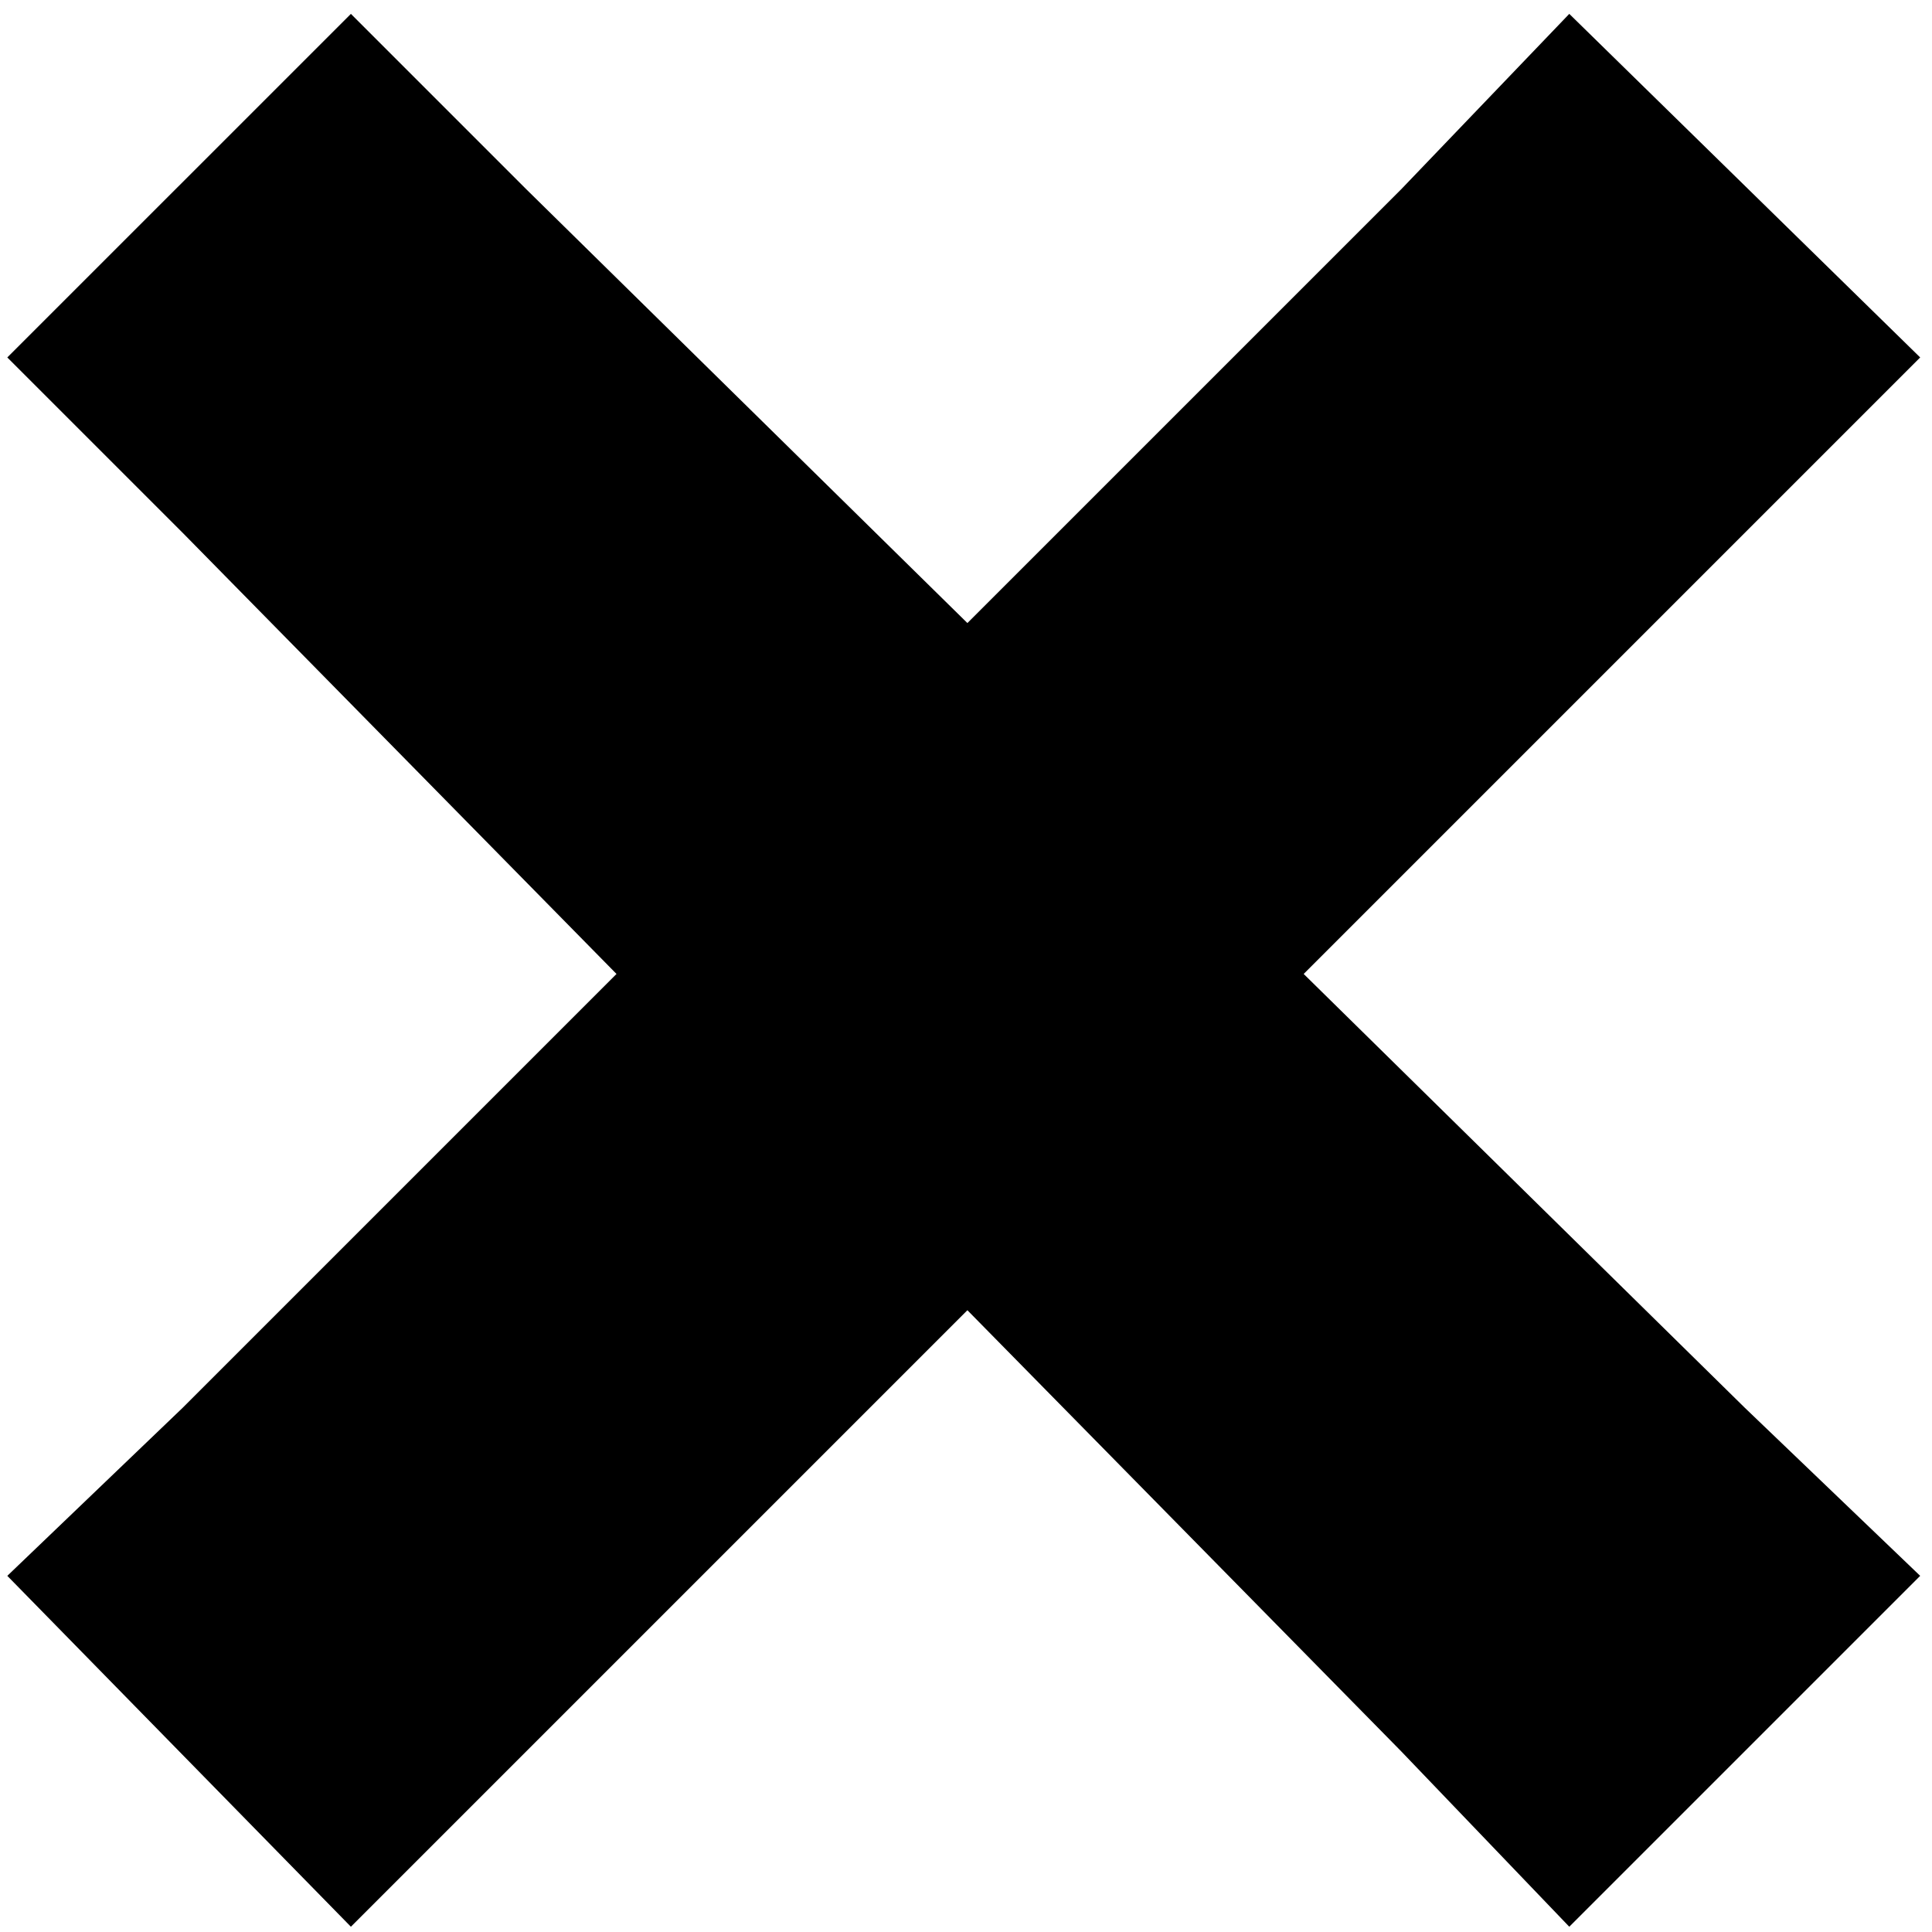 <svg width="128" height="128" viewBox="0 0 128 128" fill="none" xmlns="http://www.w3.org/2000/svg">
<path d="M23.248 0.919L0.484 23.682L12.108 35.306L40.845 64.527L12.108 93.264L0.484 104.404L23.248 127.651L34.872 116.027L64.093 86.806L92.83 116.027L103.969 127.651L127.217 104.404L115.593 93.264L86.372 64.527L115.593 35.306L127.217 23.682L103.969 0.919L92.83 12.543L64.093 41.279L34.872 12.543L23.248 0.919Z" fill="black"/>
</svg>
